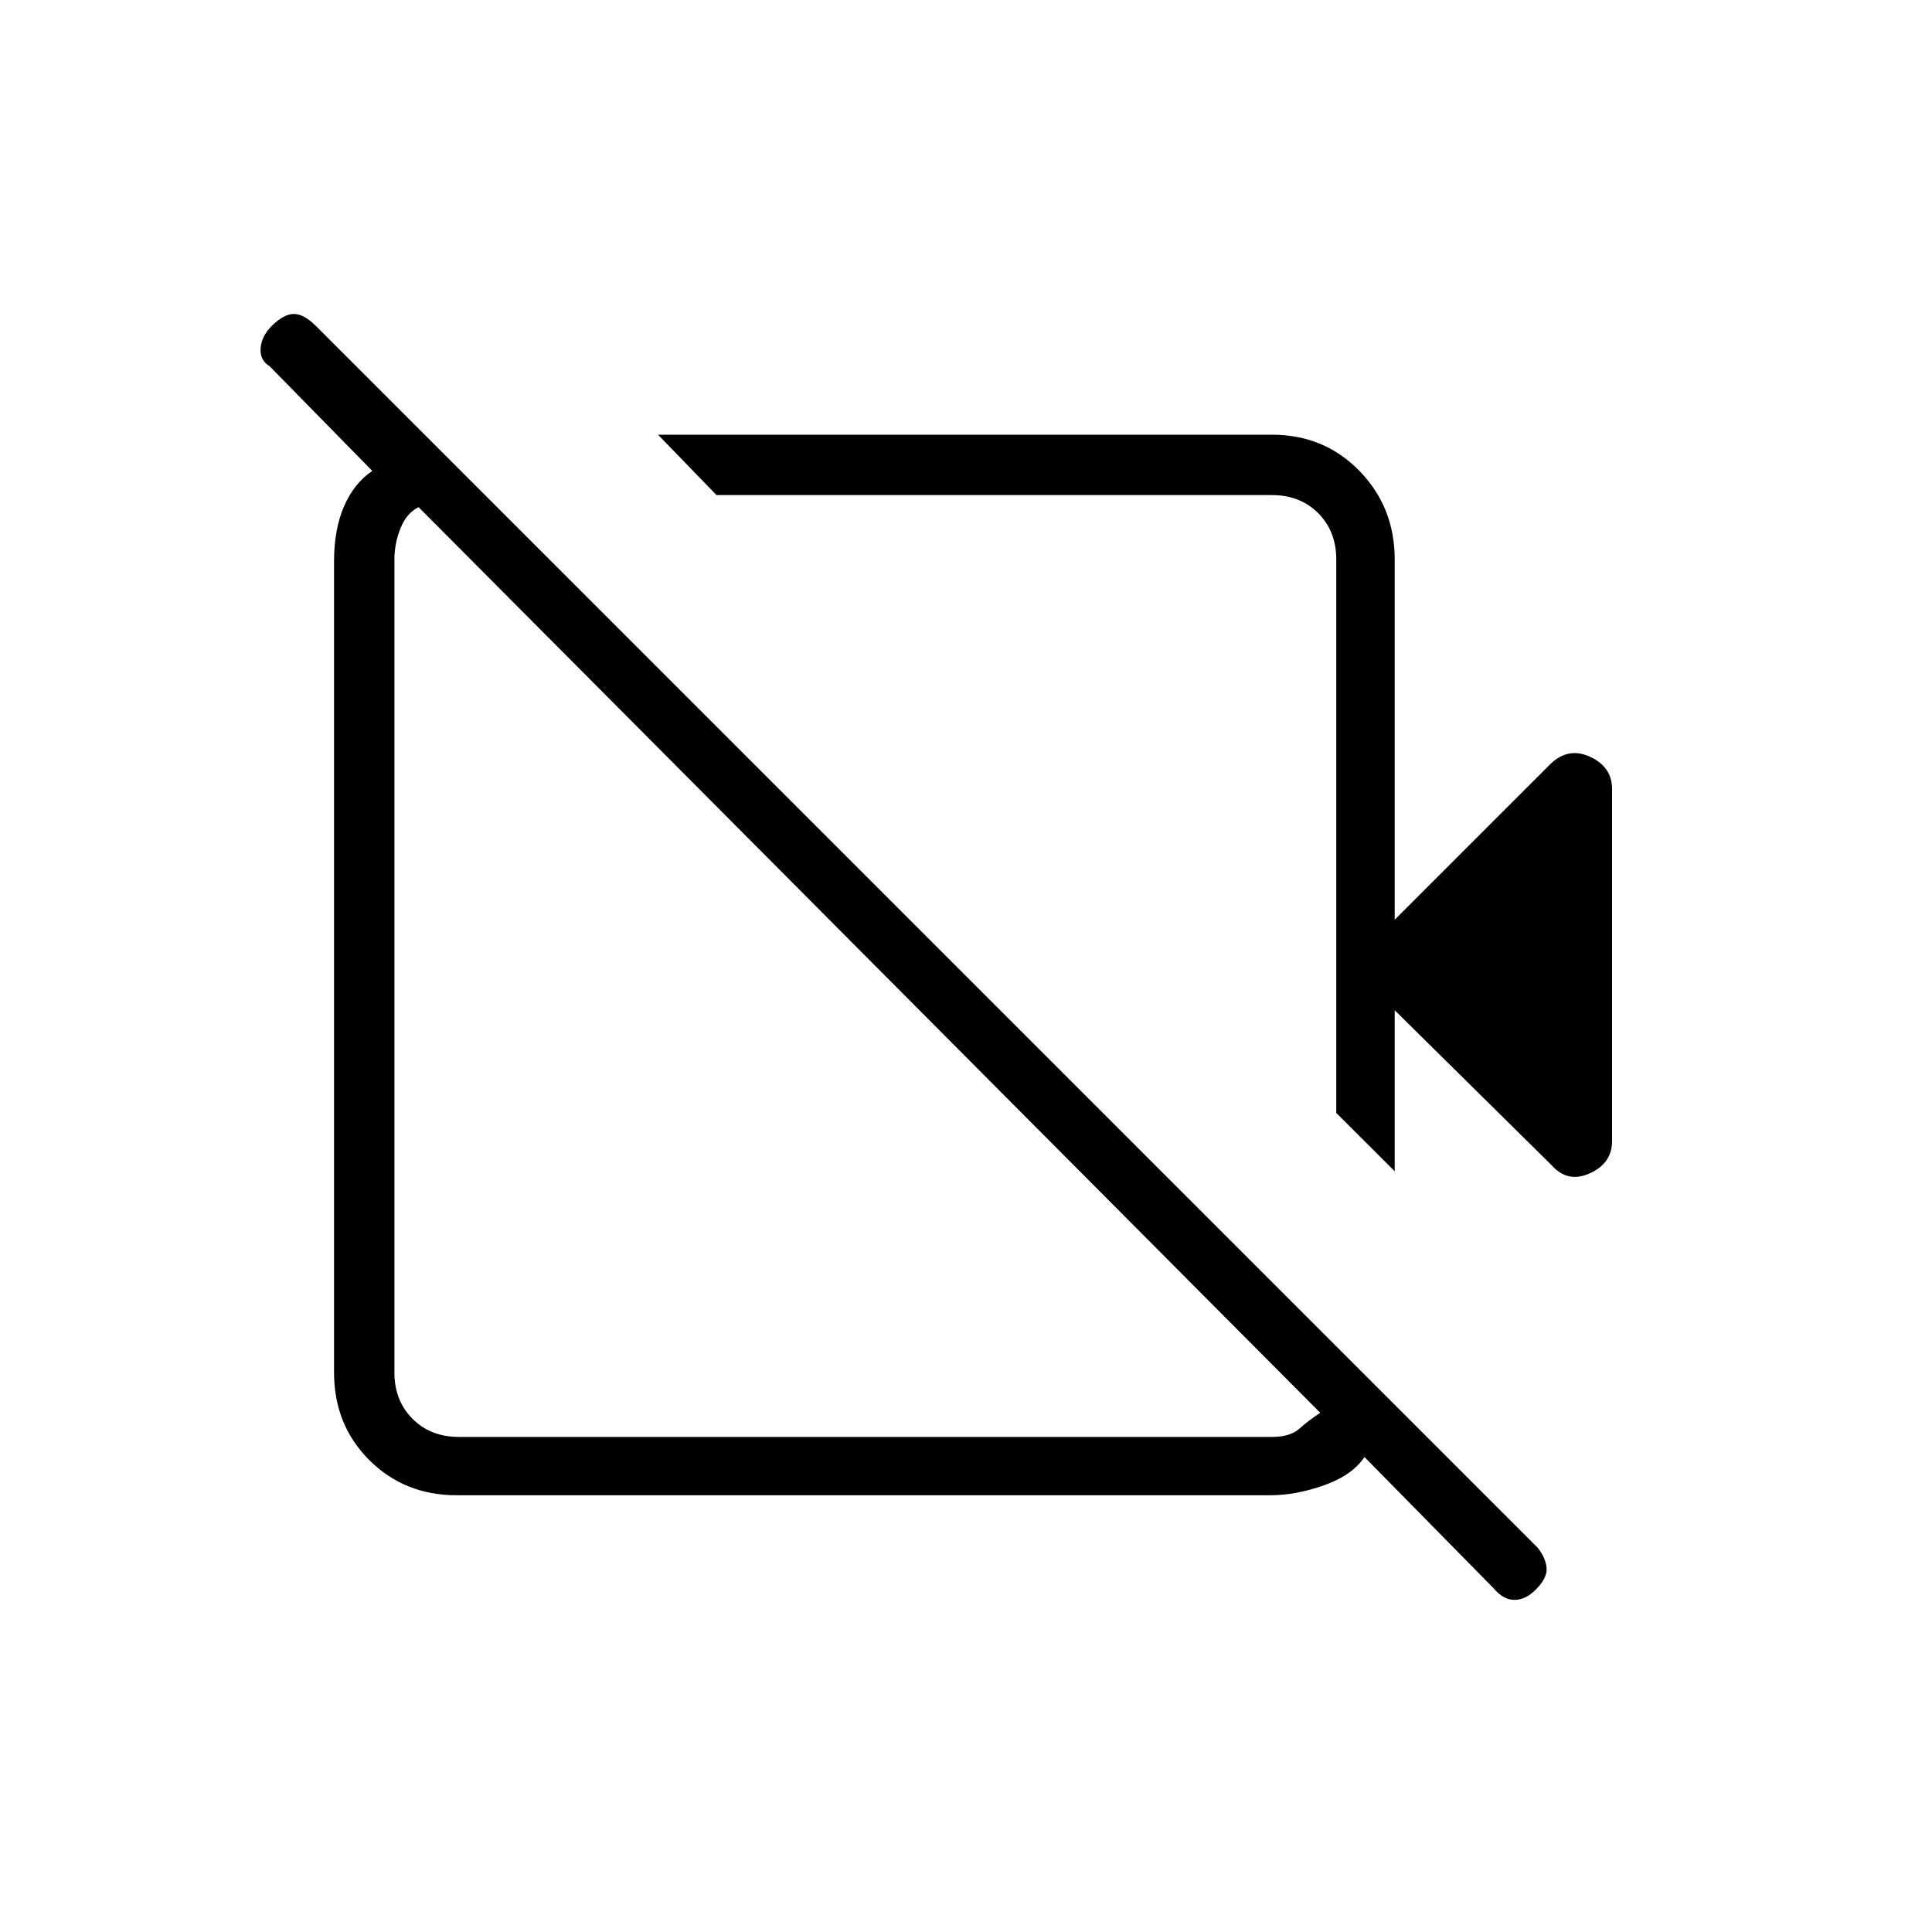 <svg xmlns="http://www.w3.org/2000/svg" height="20" width="20"><path d="M16.062 12.062 14.438 10.458V12.125L13.833 11.521V5.792Q13.833 5.5 13.646 5.312Q13.458 5.125 13.167 5.125H7.417L6.812 4.5H13.167Q13.708 4.5 14.073 4.875Q14.438 5.25 14.438 5.792V9.521L16.042 7.917Q16.229 7.729 16.458 7.833Q16.688 7.938 16.688 8.167V11.812Q16.688 12.042 16.458 12.146Q16.229 12.25 16.062 12.062ZM15.458 16.438 14.125 15.083Q14 15.271 13.708 15.375Q13.417 15.479 13.146 15.479H4.729Q4.188 15.479 3.823 15.115Q3.458 14.75 3.458 14.208V5.812Q3.458 5.479 3.562 5.24Q3.667 5 3.854 4.875L2.792 3.792Q2.688 3.729 2.698 3.604Q2.708 3.479 2.812 3.375Q2.938 3.25 3.042 3.25Q3.146 3.25 3.271 3.375L15.917 16.021Q16 16.125 16.01 16.229Q16.021 16.333 15.896 16.458Q15.792 16.562 15.677 16.562Q15.562 16.562 15.458 16.438ZM4.75 14.875H13.167Q13.354 14.875 13.448 14.792Q13.542 14.708 13.667 14.625L4.333 5.25Q4.208 5.312 4.146 5.469Q4.083 5.625 4.083 5.792V14.208Q4.083 14.5 4.271 14.688Q4.458 14.875 4.75 14.875ZM10.667 8.354Q10.667 8.354 10.667 8.354Q10.667 8.354 10.667 8.354ZM8.979 9.917Q8.979 9.917 8.979 9.917Q8.979 9.917 8.979 9.917Q8.979 9.917 8.979 9.917Q8.979 9.917 8.979 9.917Q8.979 9.917 8.979 9.917Q8.979 9.917 8.979 9.917Z"/></svg>